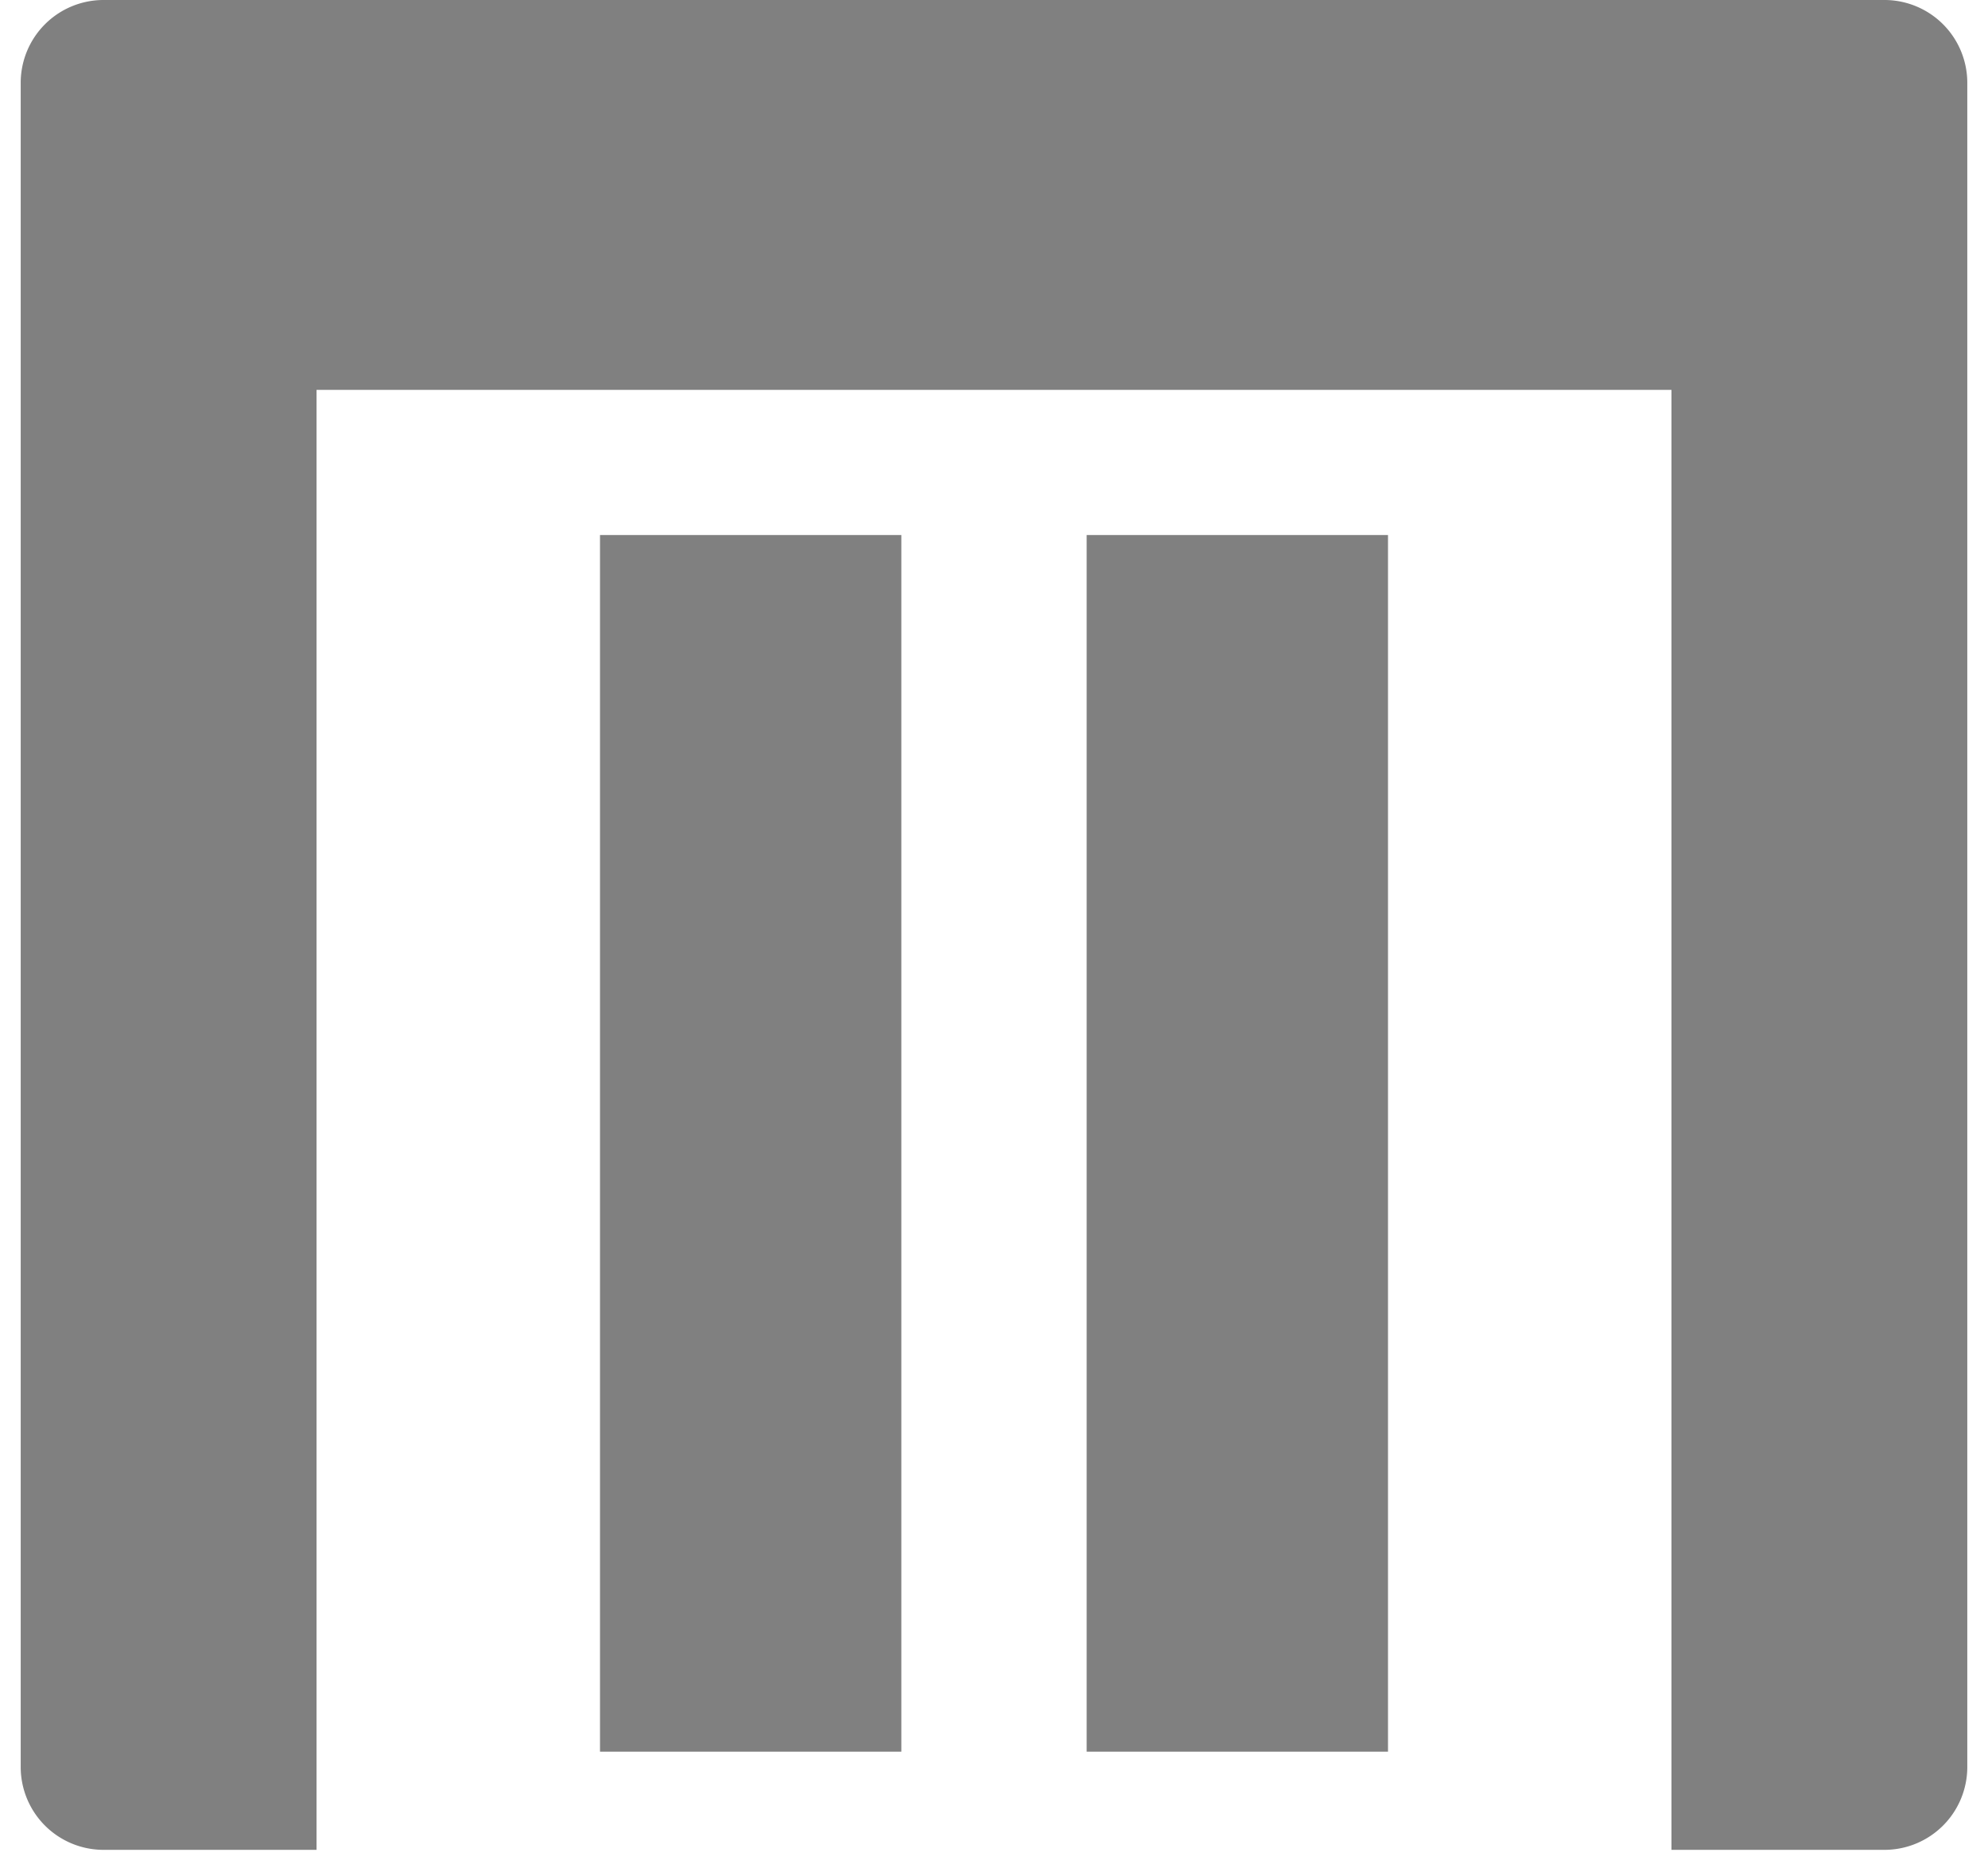 <svg xmlns="http://www.w3.org/2000/svg" width="48" height="45">
    <path fill="gray" fill-rule="evenodd" d="M45.5 44.663h-5.143V9.413H7.643v35.25H2.5a2 2 0 0 1-2-2V2a2 2 0 0 1 2-2h43a2 2 0 0 1 2 2v40.663a2 2 0 0 1-2 2zm-23.737-2.37h-7.276V12.918h7.276v29.375zm11.75 0h-7.276V12.918h7.276v29.375z"/>
</svg>
